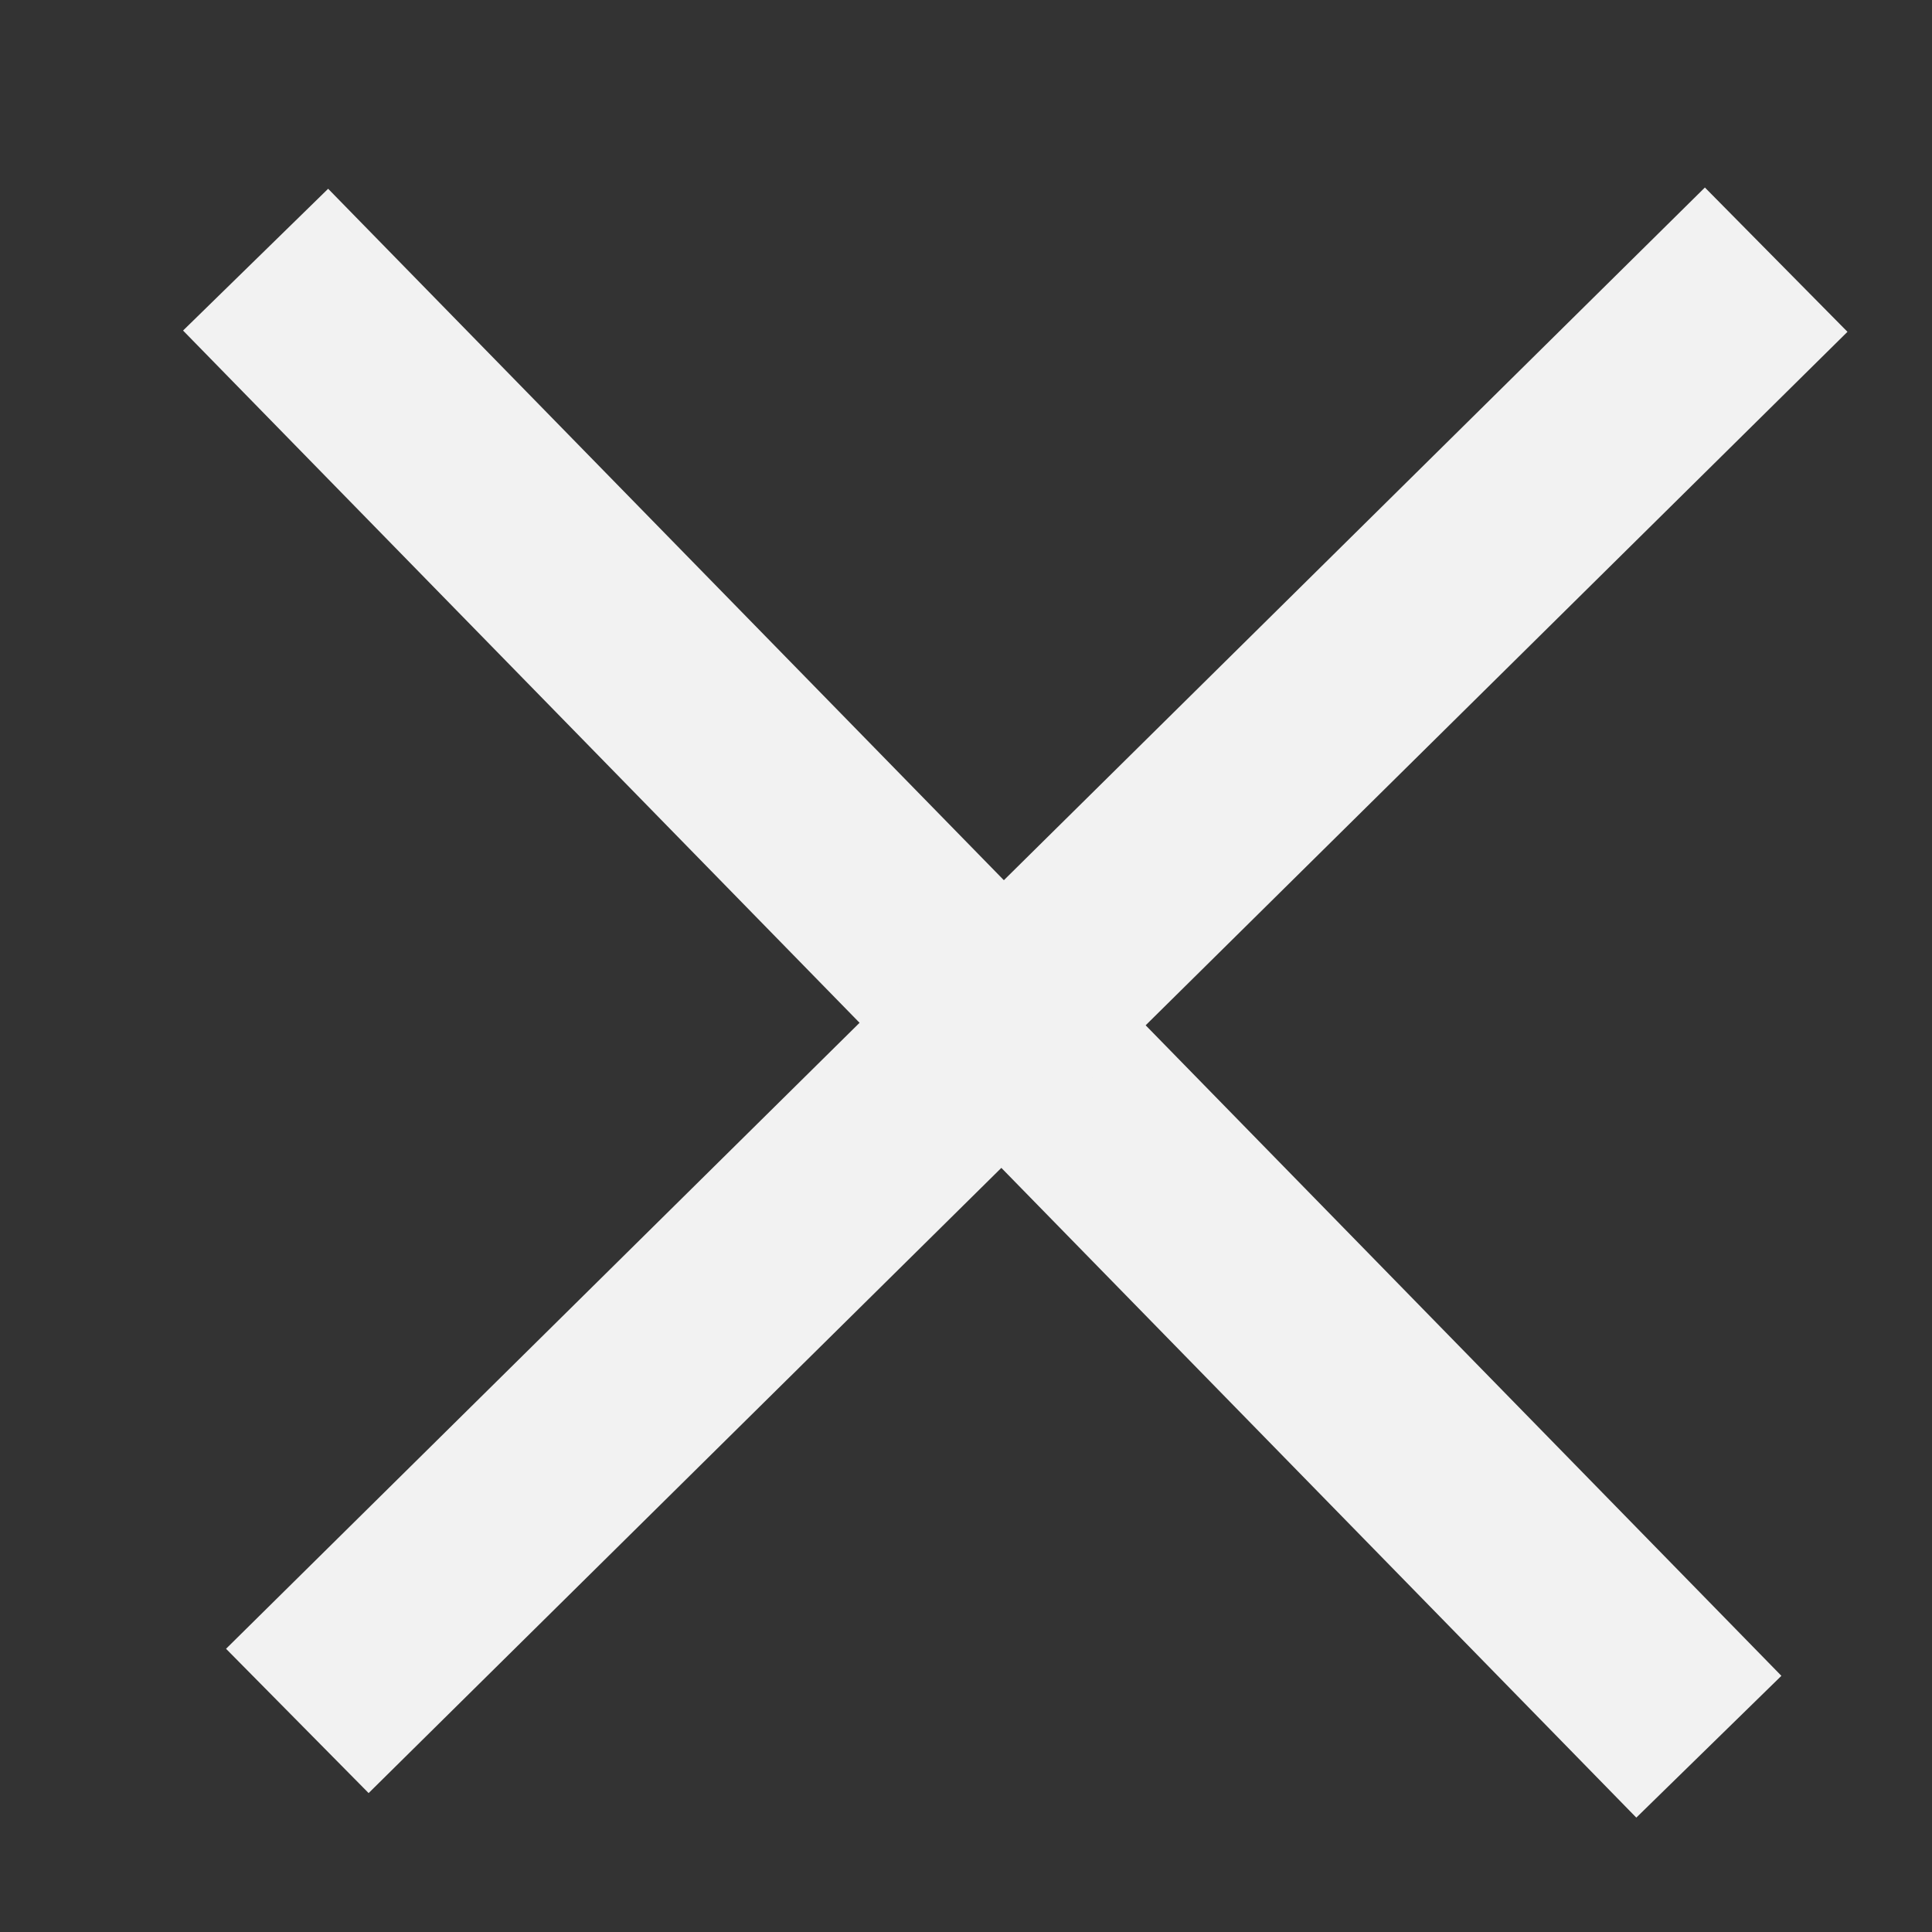 <svg width="20" height="20" viewBox="0 0 20 20" fill="none" xmlns="http://www.w3.org/2000/svg">
<rect x="0" y="0" width="20" height="20" fill="#333333" stroke="none"/>
<path d="M2.646 2.688L17.69 18.082" stroke="#F2F2F2" stroke-width="2.1"/>
<path d="M18.387 2.688L3.078 17.815" stroke="#F2F2F2" stroke-width="2.1"/>
</svg>
